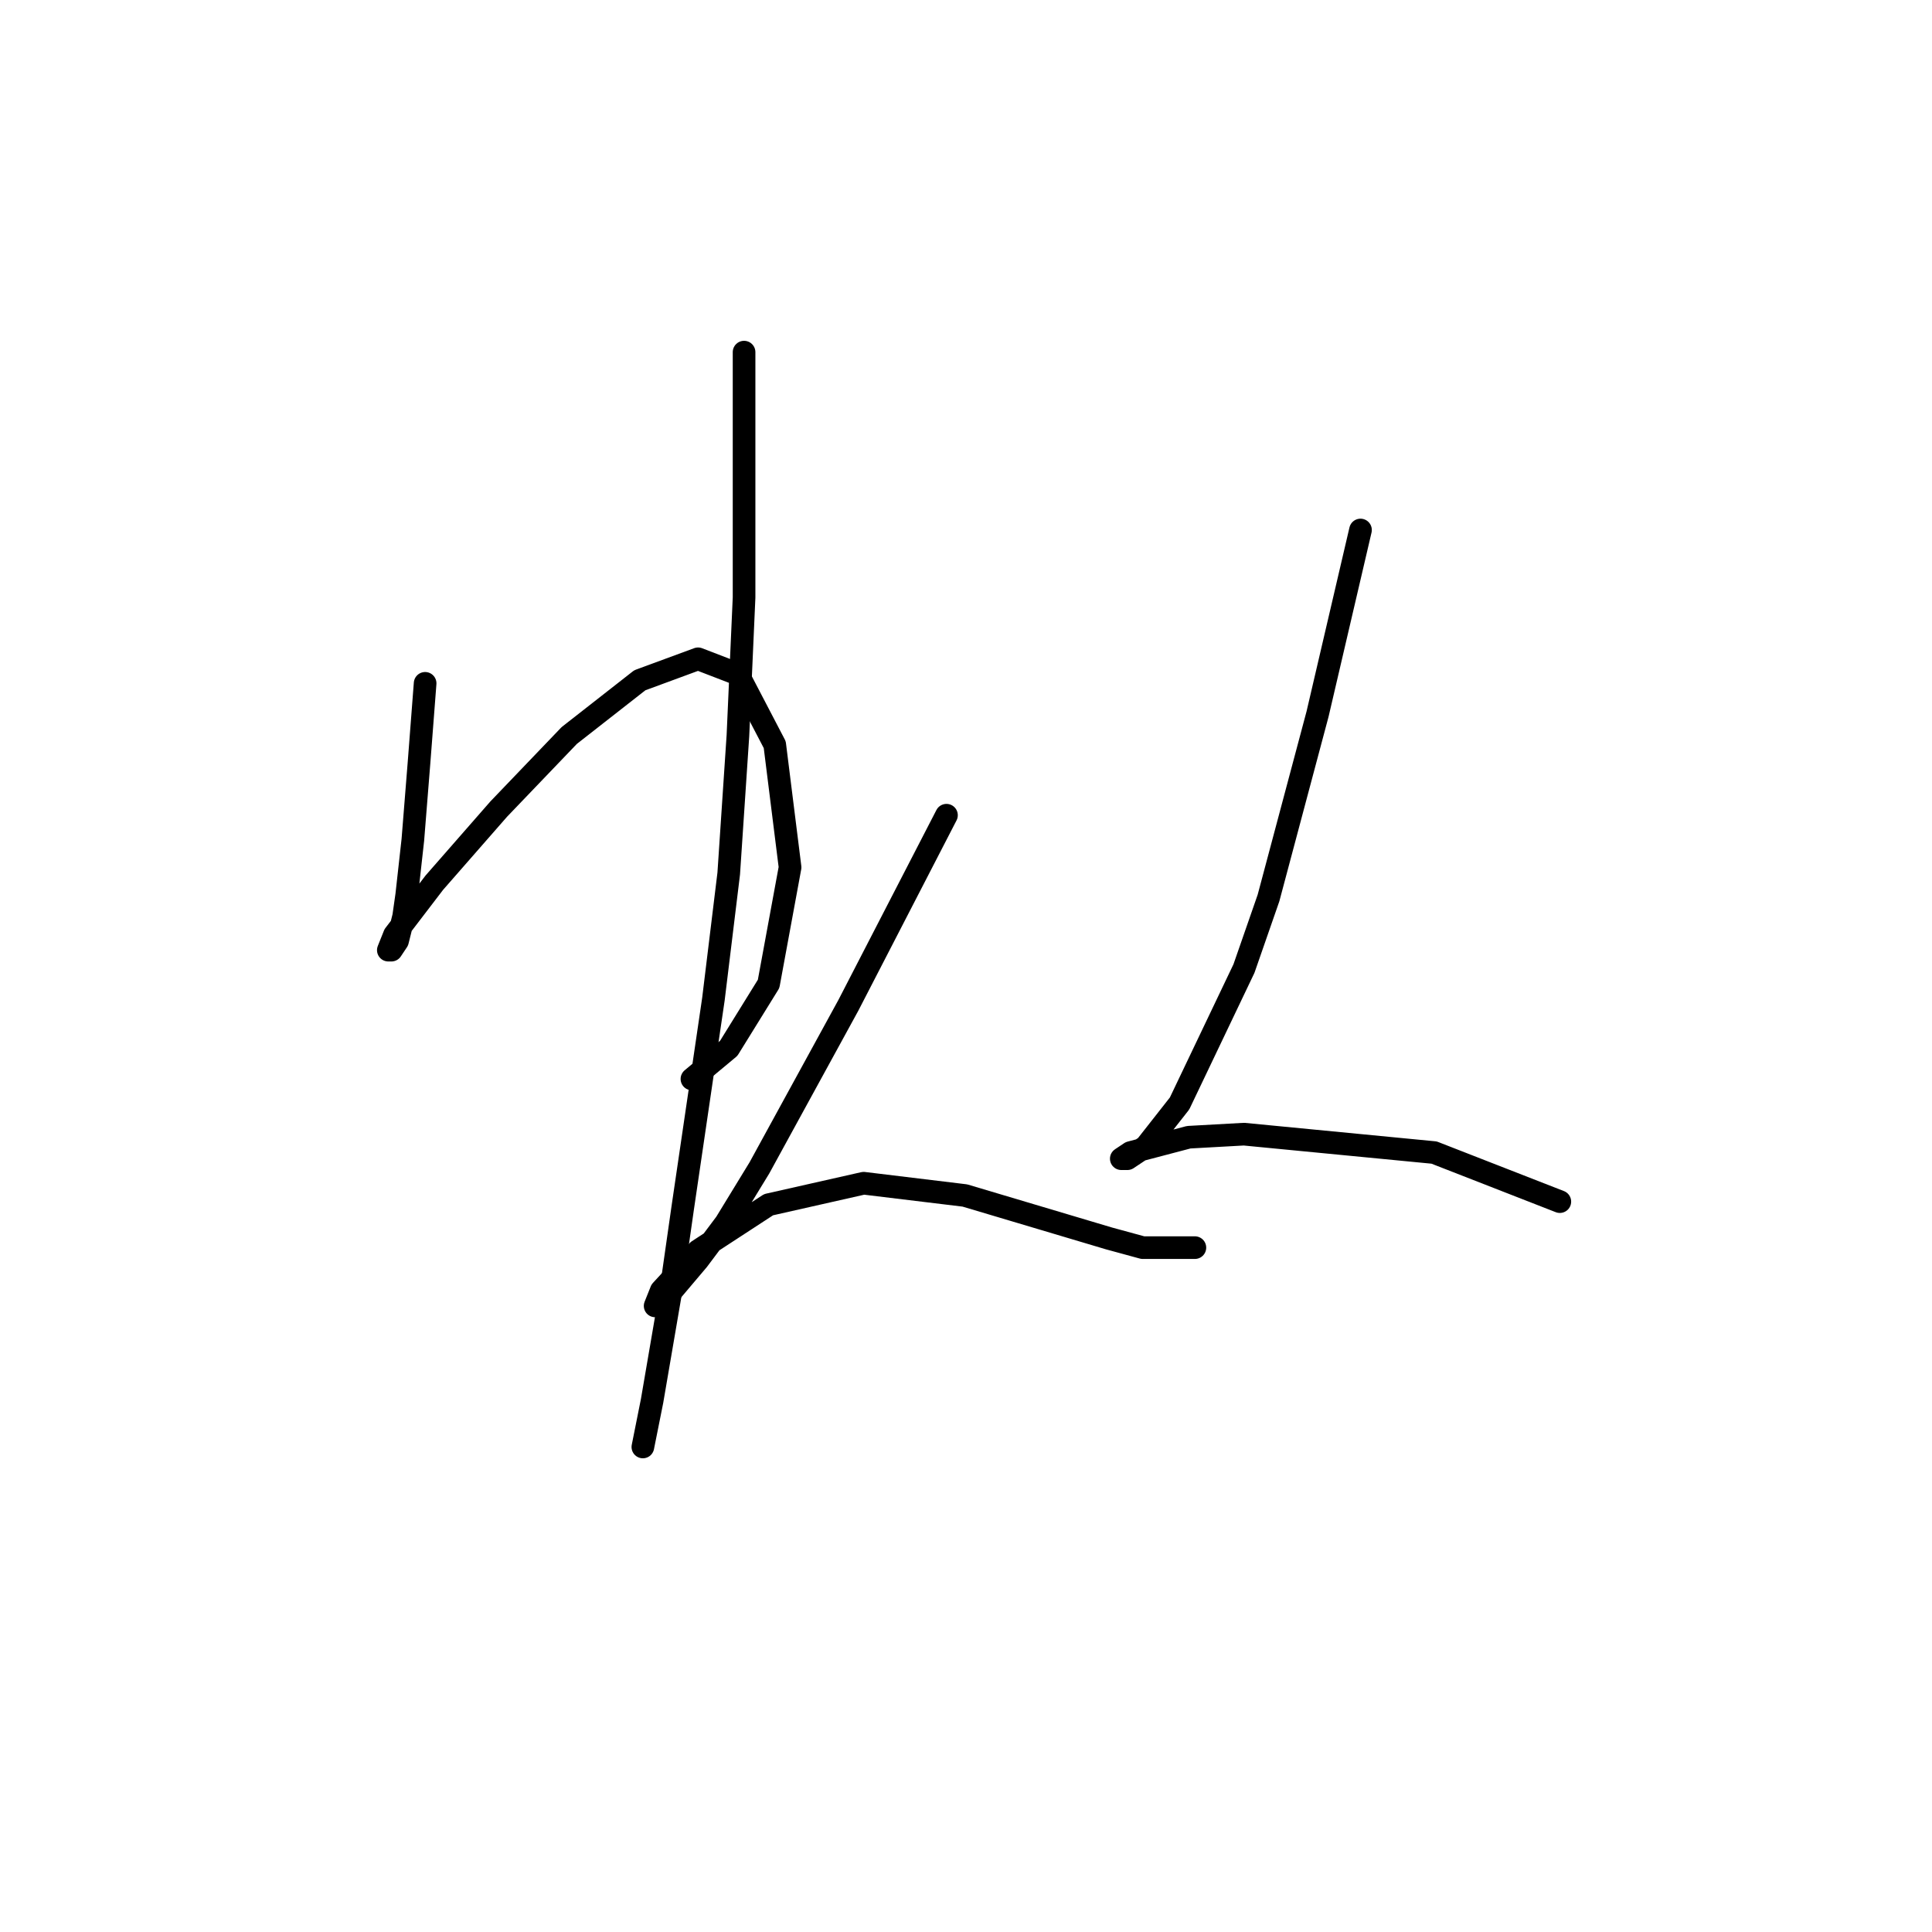 <?xml version="1.0" standalone="no"?>
    <svg width="256" height="256" xmlns="http://www.w3.org/2000/svg" version="1.1">
    <polyline stroke="black" stroke-width="3" stroke-linecap="round" fill="transparent" stroke-linejoin="round" points="56.331 90.546 55.925 95.829 55.518 101.112 54.706 111.271 53.893 118.586 53.487 121.43 52.674 124.681 51.861 125.9 51.455 125.9 52.268 123.868 57.55 116.96 66.084 107.207 75.43 97.455 84.777 90.14 92.498 87.295 97.78 89.327 102.657 98.674 104.689 114.928 101.844 130.37 96.561 138.904 91.685 142.967 91.685 142.967 " />
        <polyline stroke="black" stroke-width="3" stroke-linecap="round" fill="transparent" stroke-linejoin="round" points="98.593 46.659 98.593 62.913 98.593 79.168 97.78 97.455 96.561 115.741 94.53 132.402 90.466 160.035 88.84 171.413 86.402 185.636 85.183 191.731 85.183 191.731 " />
        <polyline stroke="black" stroke-width="3" stroke-linecap="round" fill="transparent" stroke-linejoin="round" points="125.413 108.02 118.911 120.617 112.41 133.215 100.625 154.752 96.155 162.067 92.498 166.943 88.028 172.226 86.809 173.039 87.621 171.007 92.498 165.724 101.844 159.628 114.441 156.784 127.852 158.409 146.951 164.099 151.421 165.318 158.329 165.318 158.329 165.318 " />
        <polyline stroke="black" stroke-width="3" stroke-linecap="round" fill="transparent" stroke-linejoin="round" points="180.273 70.228 177.428 82.419 174.584 94.61 168.082 118.992 164.831 128.338 156.297 146.218 151.827 151.908 149.389 153.533 148.576 153.533 149.795 152.72 157.516 150.688 164.831 150.282 190.026 152.72 206.686 159.222 206.686 159.222 " />
        </svg>